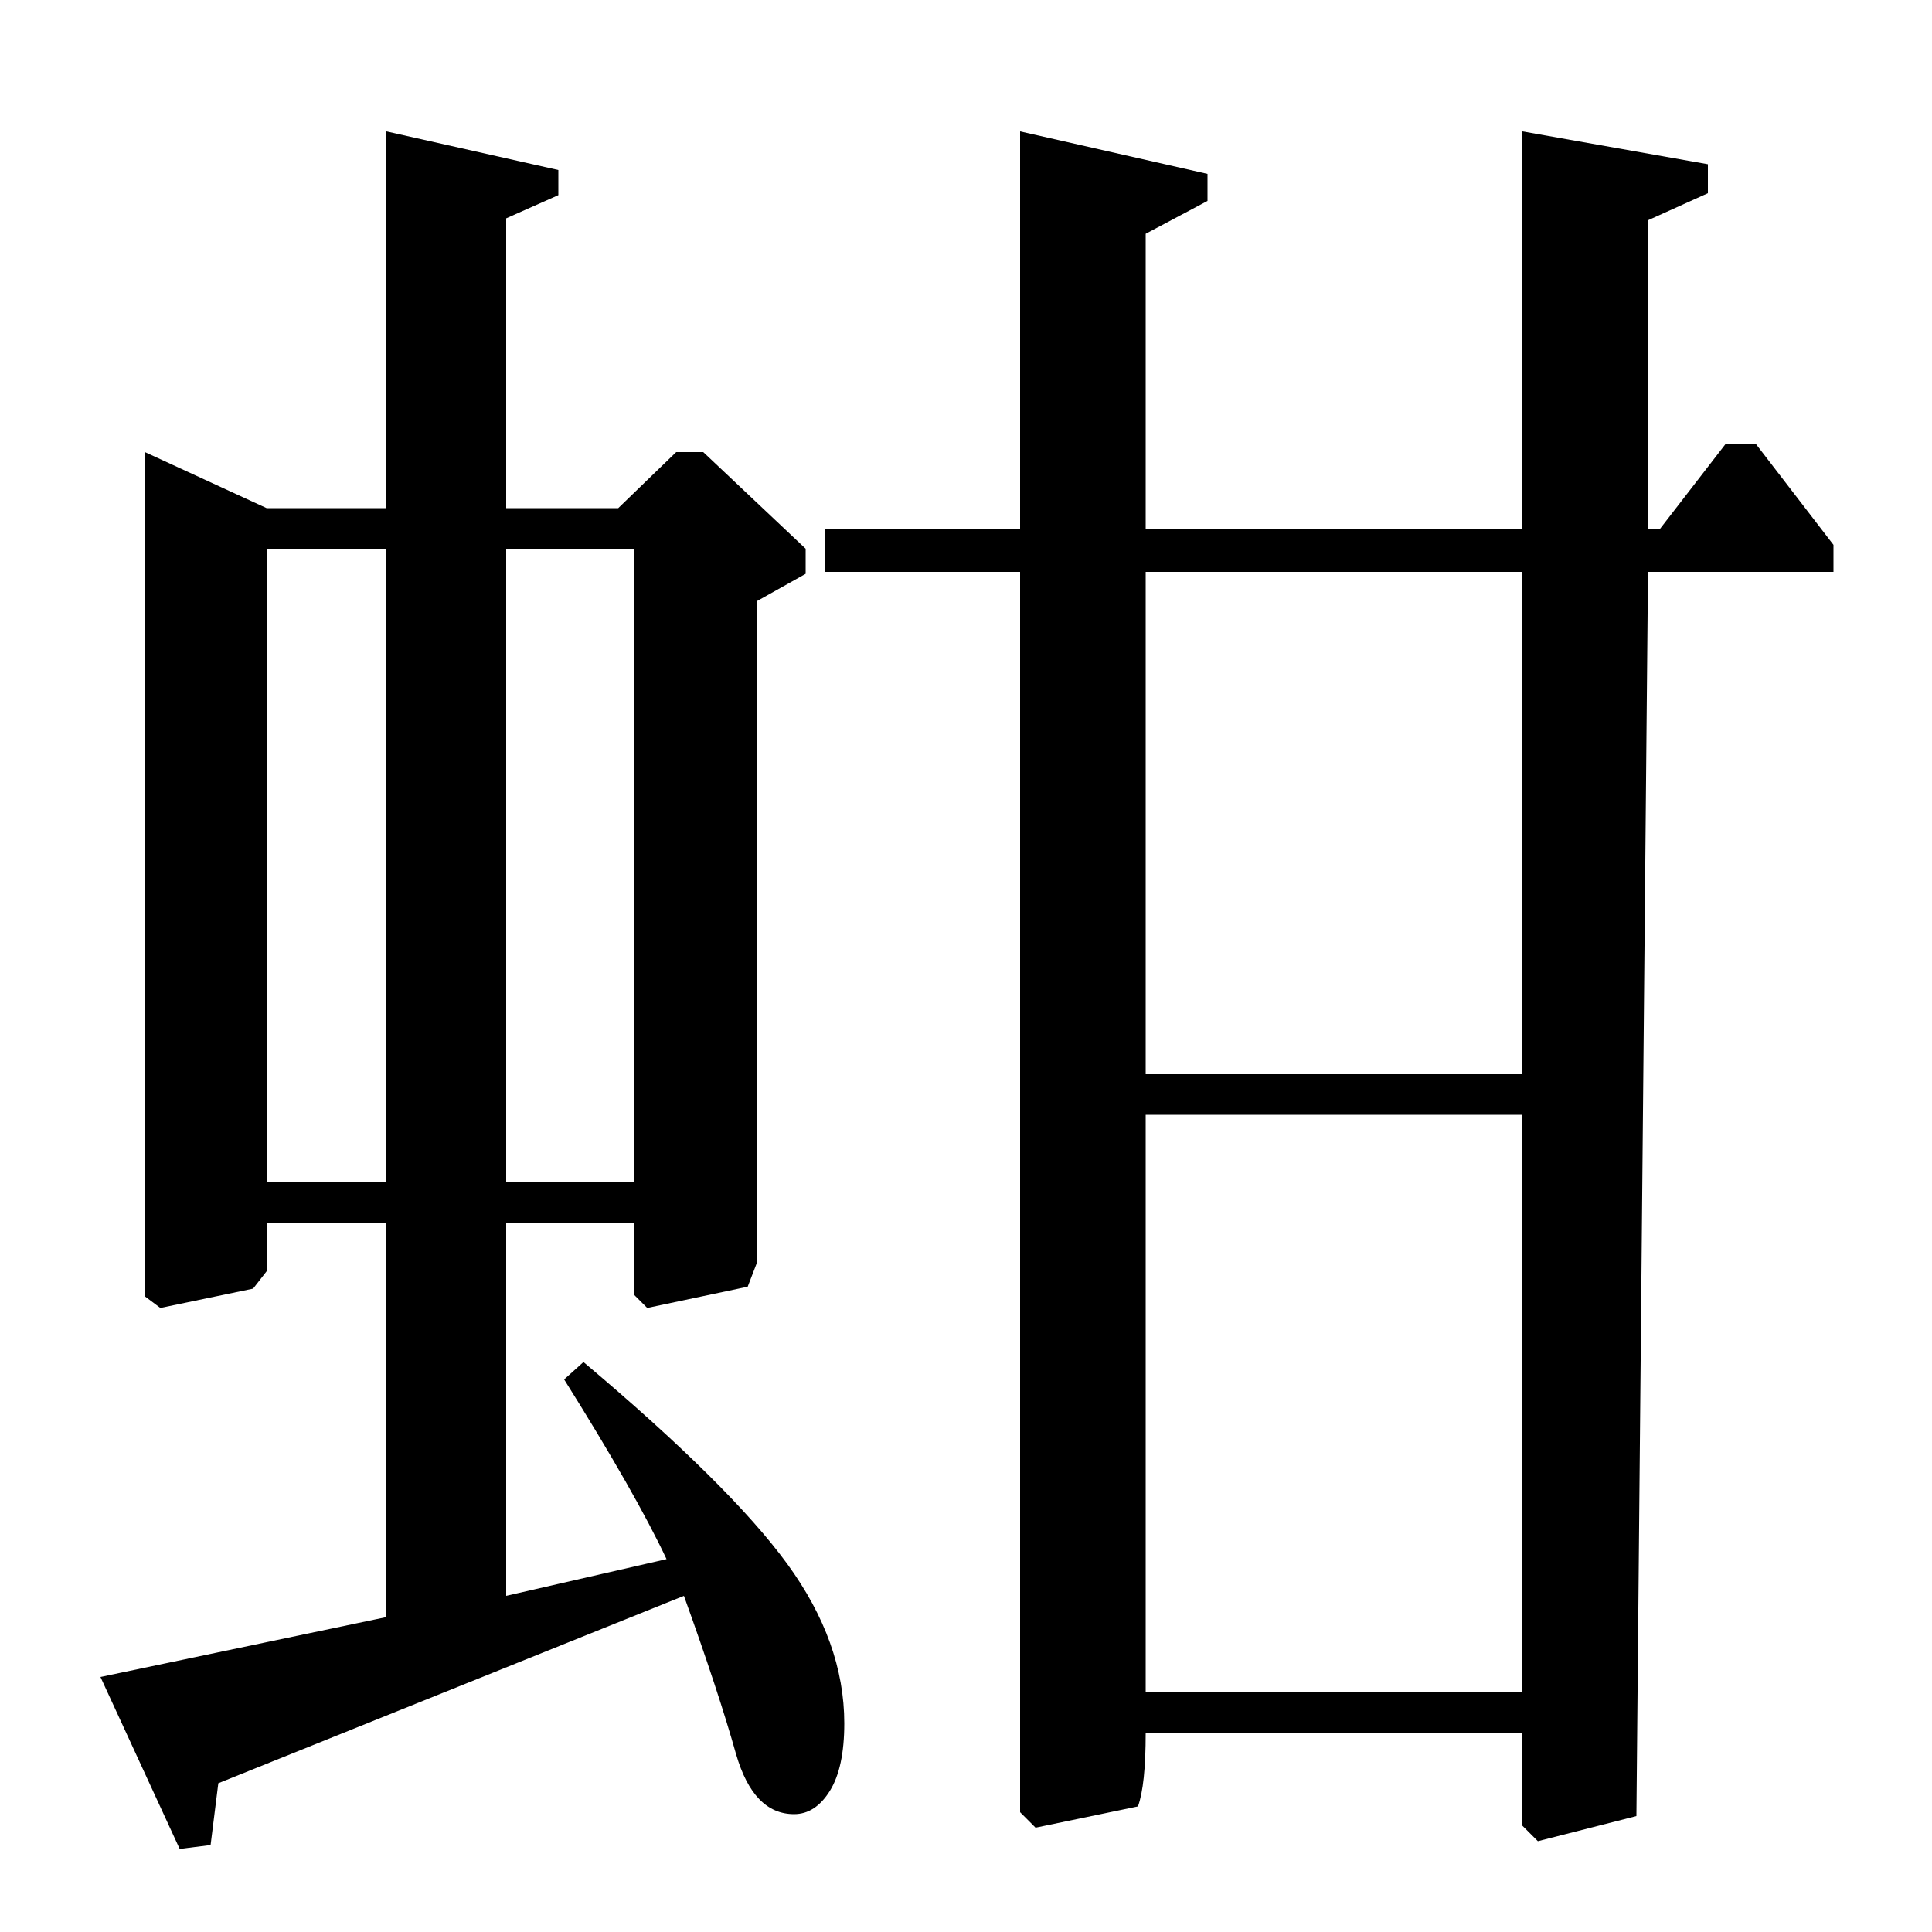 <?xml version="1.0" standalone="no"?>
<!DOCTYPE svg PUBLIC "-//W3C//DTD SVG 1.1//EN" "http://www.w3.org/Graphics/SVG/1.1/DTD/svg11.dtd" >
<svg xmlns="http://www.w3.org/2000/svg" xmlns:xlink="http://www.w3.org/1999/xlink" version="1.1" viewBox="0 -140 1000 1000">
  <g transform="matrix(1 0 0 -1 0 860)">
   <path fill="currentColor"
d="M262 737h58l30 29h14l53 -50v-13l-25 -14v-342l-5 -13l-52 -11l-7 7v37h-66v-193l83 19q-16 34 -53 93l10 9q76 -64 105.5 -104.5t29.5 -82.5q0 -23 -7.5 -35t-18.5 -12q-21 0 -30 31q-9 32 -27 82l-241 -97l-4 -32l-16 -2l-41 89l148 31v204h-62v-25l-7 -9l-48 -10l-8 6
v437l63 -29h62v195l89 -20v-13l-27 -12v-150zM138 388h62v328h-62v-328zM262 388h66v328h-66v-328zM788 103h-195q0 -27 -4 -38l-53 -11l-8 8v642h-101v22h101v206l97 -22v-14l-32 -17v-153h195v206l96 -17v-15l-31 -14v-160h6l34 44h16l40 -52v-14h-96l-6 -644l-51 -13
l-8 8v48zM788 124v299h-195v-299h195zM788 444v260h-195v-260h195z" />
  </g>

</svg>
